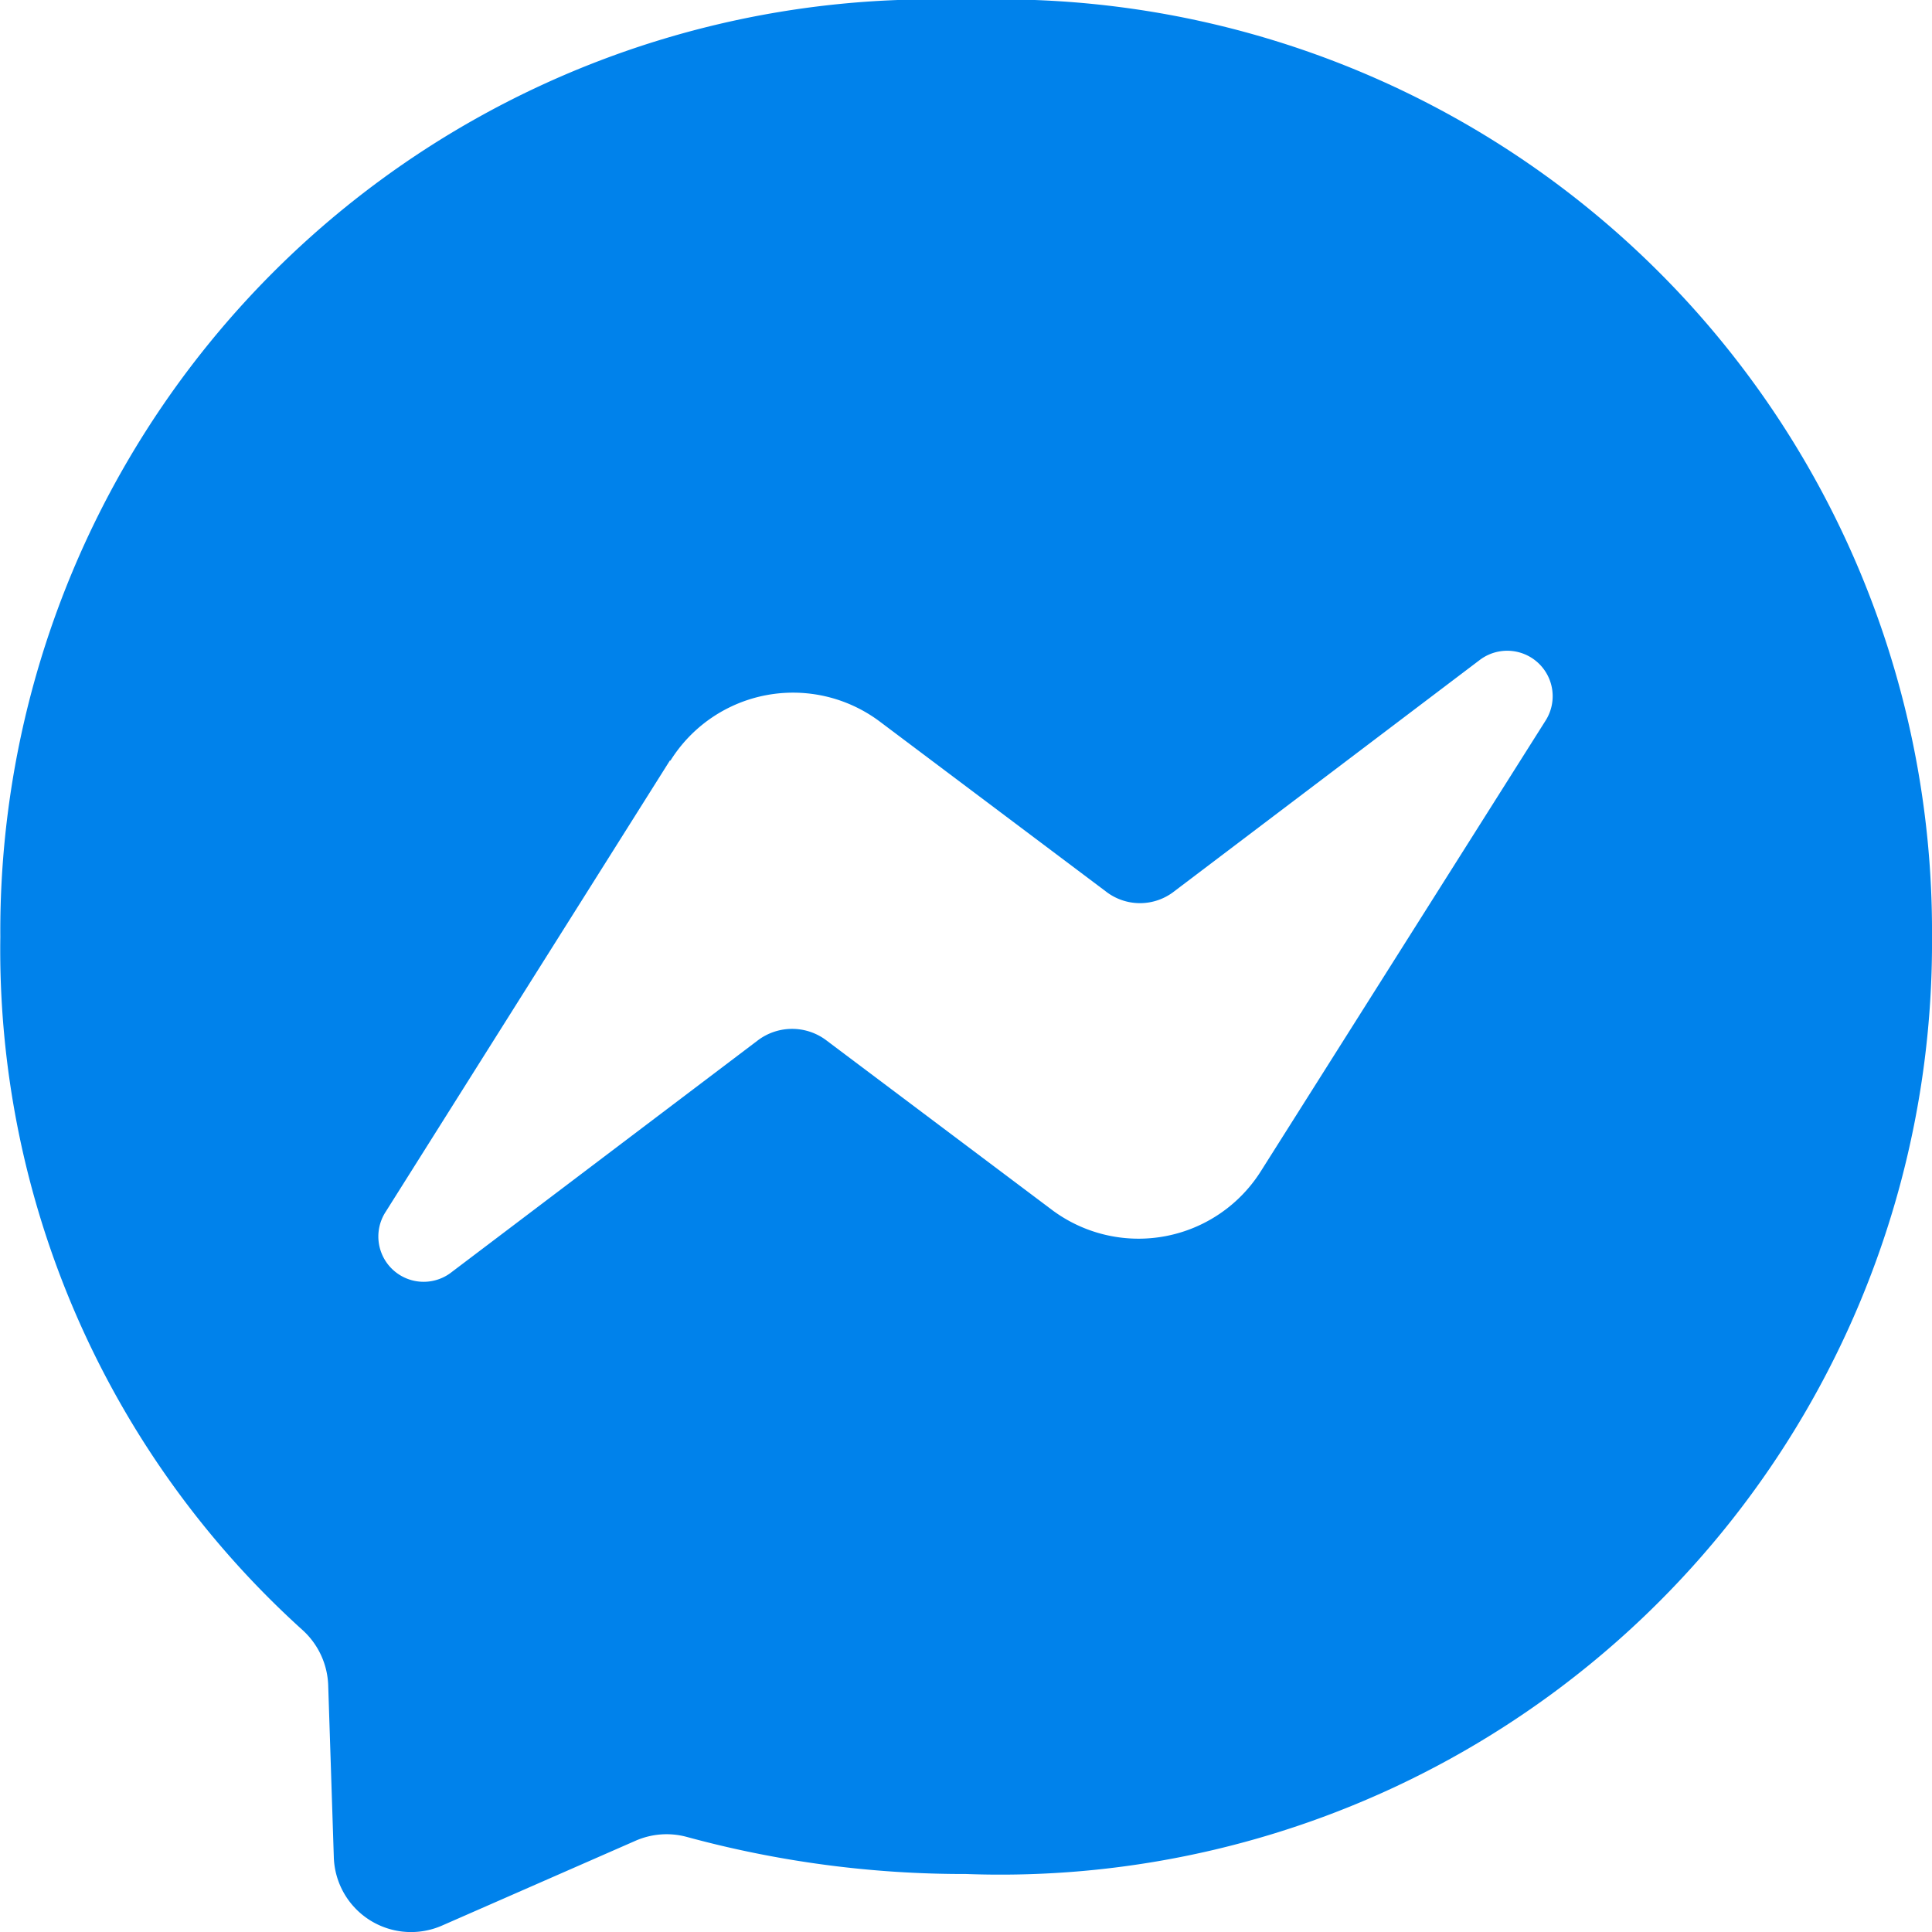 <svg xmlns="http://www.w3.org/2000/svg" width="12.027" height="12.028" viewBox="0 0 12.027 12.028">
  <path id="Icon_simple-messenger" data-name="Icon simple-messenger" d="M0,5.833A5.8,5.8,0,0,1,6.012,0a5.8,5.8,0,0,1,6.013,5.833,5.8,5.8,0,0,1-6.013,5.833,6.563,6.563,0,0,1-1.739-.231.481.481,0,0,0-.321.025l-1.2.526a.481.481,0,0,1-.676-.426l-.035-1.072a.486.486,0,0,0-.16-.341A5.708,5.708,0,0,1,0,5.833Zm4.169-1.1L2.4,7.542a.282.282,0,0,0,.411.376l1.9-1.438a.354.354,0,0,1,.436,0l1.4,1.052a.9.9,0,0,0,1.3-.241L9.62,4.485a.283.283,0,0,0-.411-.376L7.31,5.547a.346.346,0,0,1-.431,0l-1.4-1.052a.9.9,0,0,0-1.308.241Z" transform="translate(0.002)" fill="#0082eb"/>
</svg>
